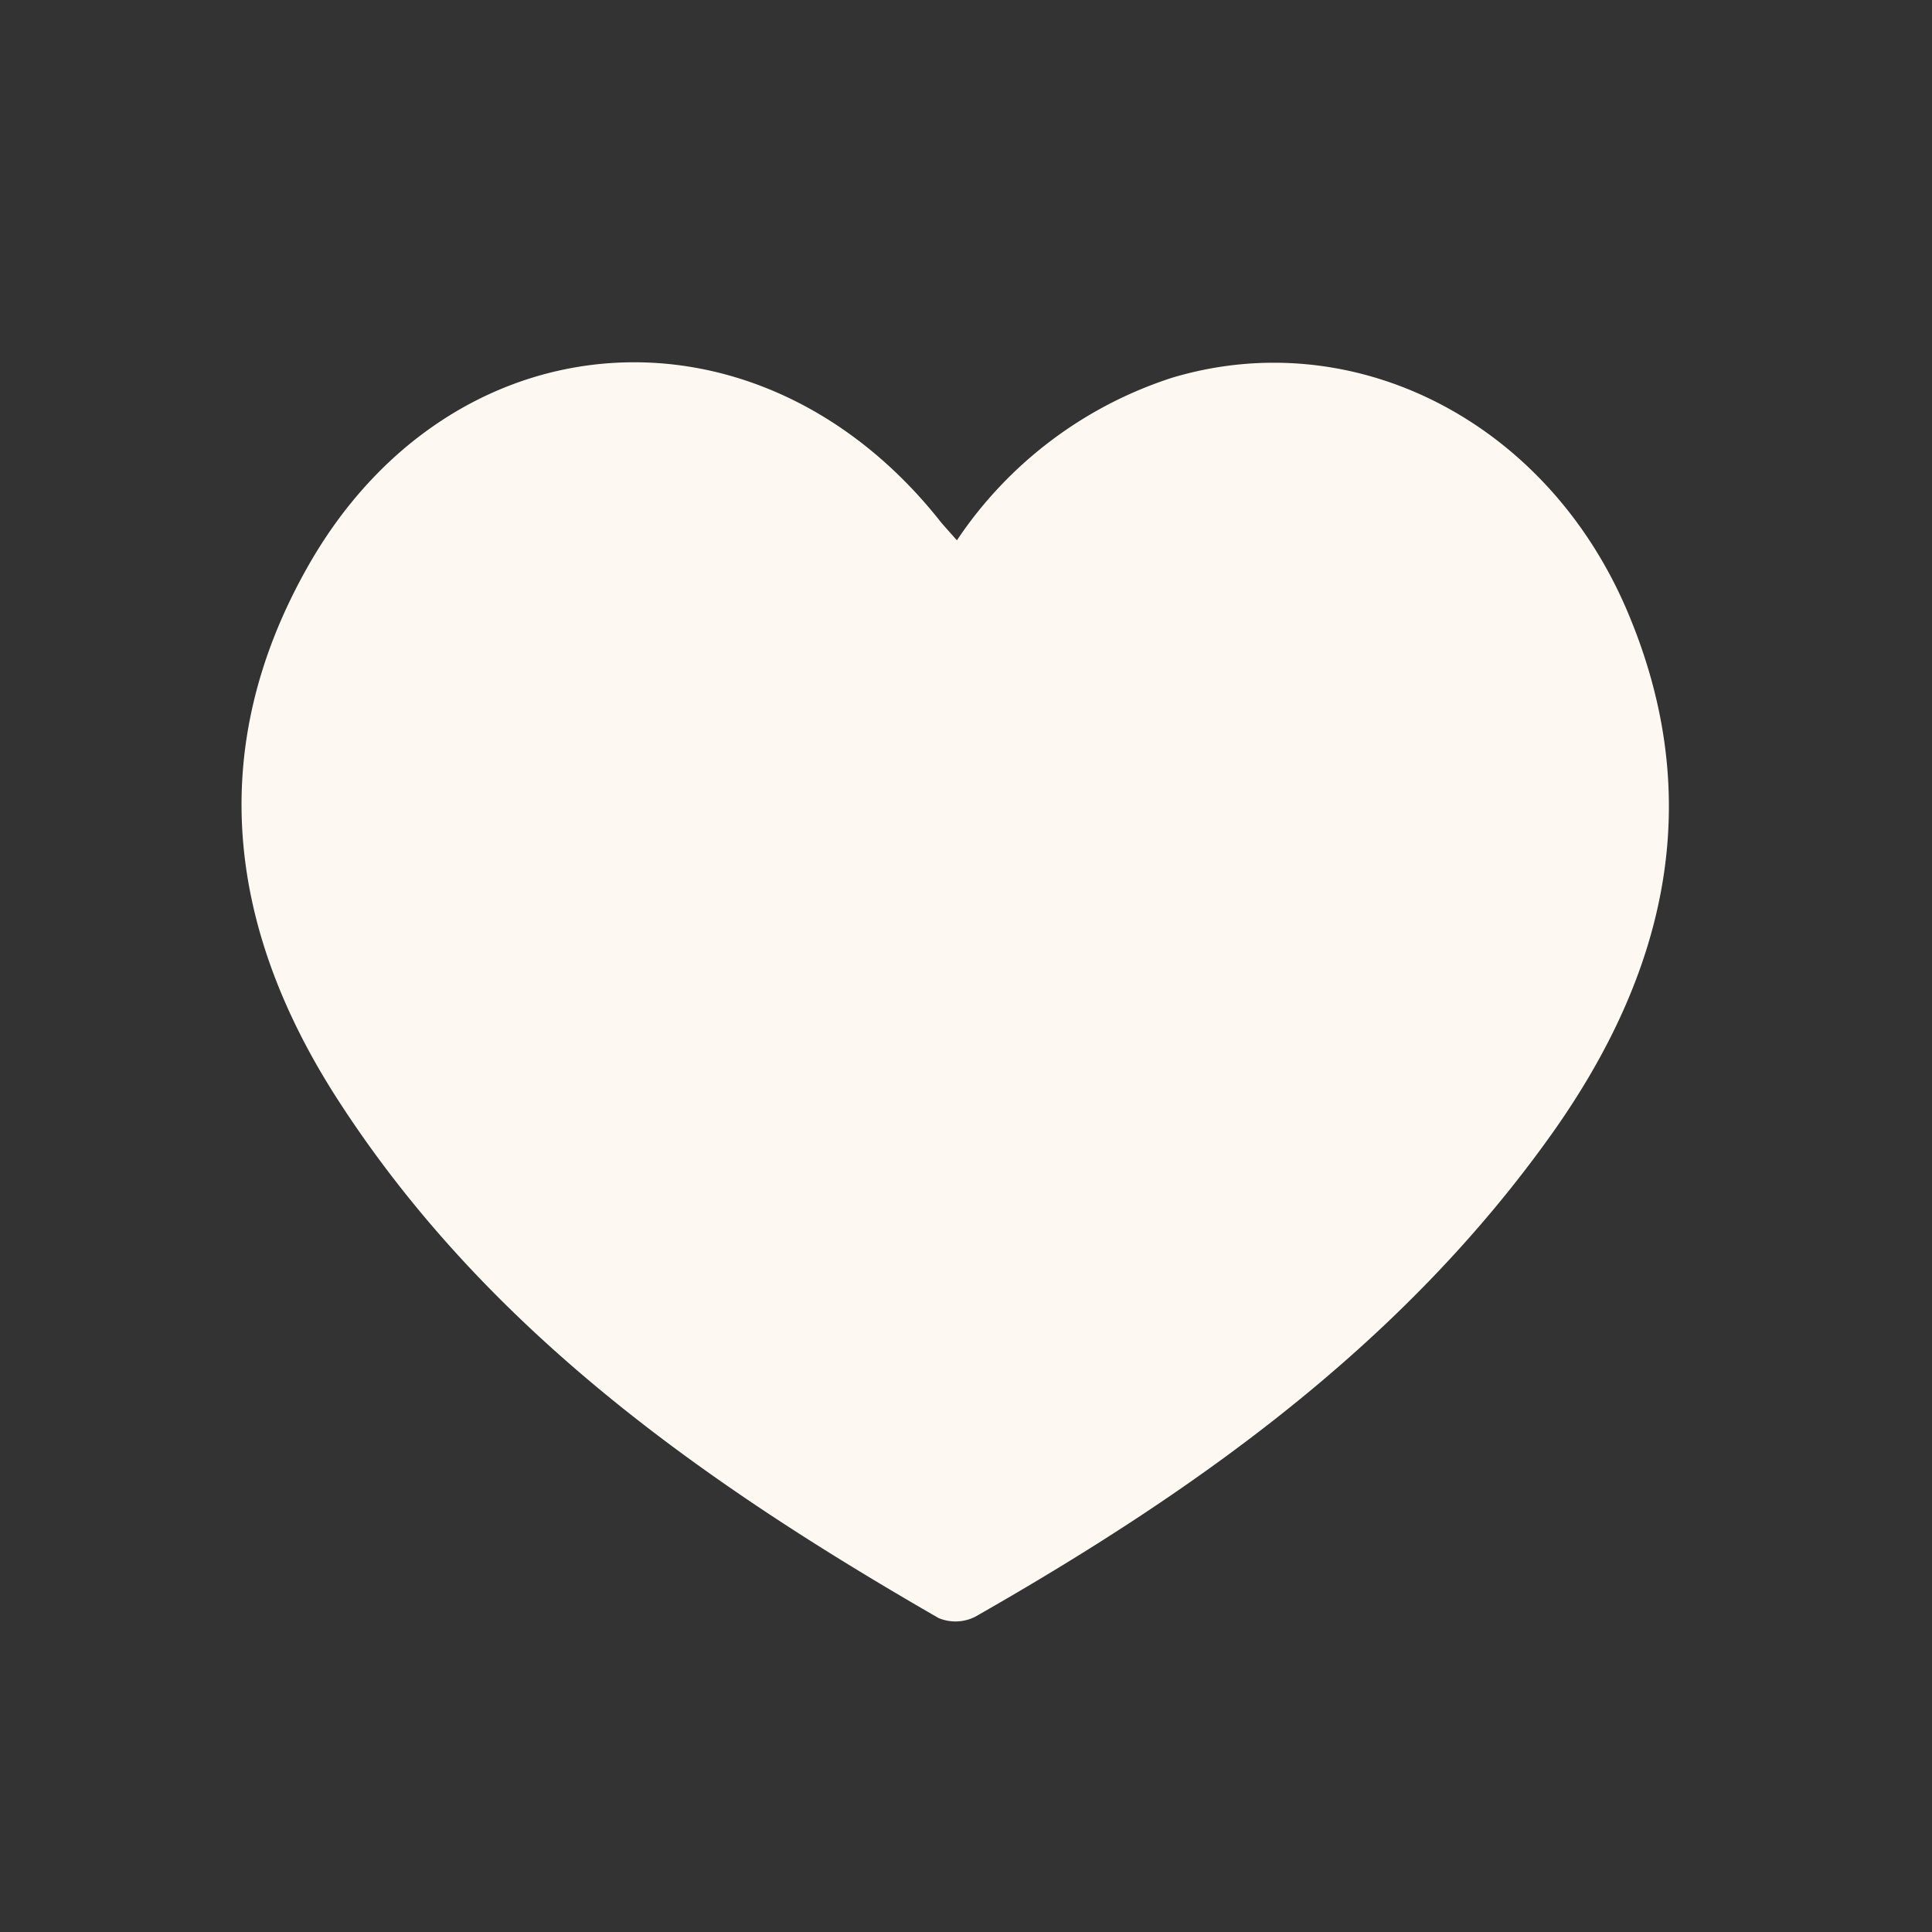 <svg xmlns="http://www.w3.org/2000/svg" width="48" height="48" viewBox="0 0 48 48">
  <rect x="0" y="0" width="48" height="48" fill="#333333" stroke="none"/>
  <g id="ic-wish-w_submenu" transform="translate(86 -23)">
    <rect id="Rectangle_29" data-name="Rectangle 29" width="48" height="48" transform="translate(-86 23)" fill="rgba(160,160,160,0)"/>
    <g id="Group_23" data-name="Group 23" transform="translate(-1064.196 -263.976)">
      <path id="Path_1" data-name="Path 1" d="M1001.97,300.4a10.2,10.2,0,0,1,5.349-4.04c4.518-1.352,9.292,1.075,11.3,5.785s.963,9.028-1.886,13.026c-3.724,5.224-8.819,8.843-14.307,11.972a1.086,1.086,0,0,1-.911.033c-5.8-3.34-11.232-7.143-14.935-12.892-2.709-4.208-3.3-8.65-.773-13.167,3.526-6.317,11.162-6.9,15.694-1.258C1001.62,300.014,1001.76,300.16,1001.97,300.4Z" fill="#fef8f2"/>
    </g>
  </g>
</svg>
